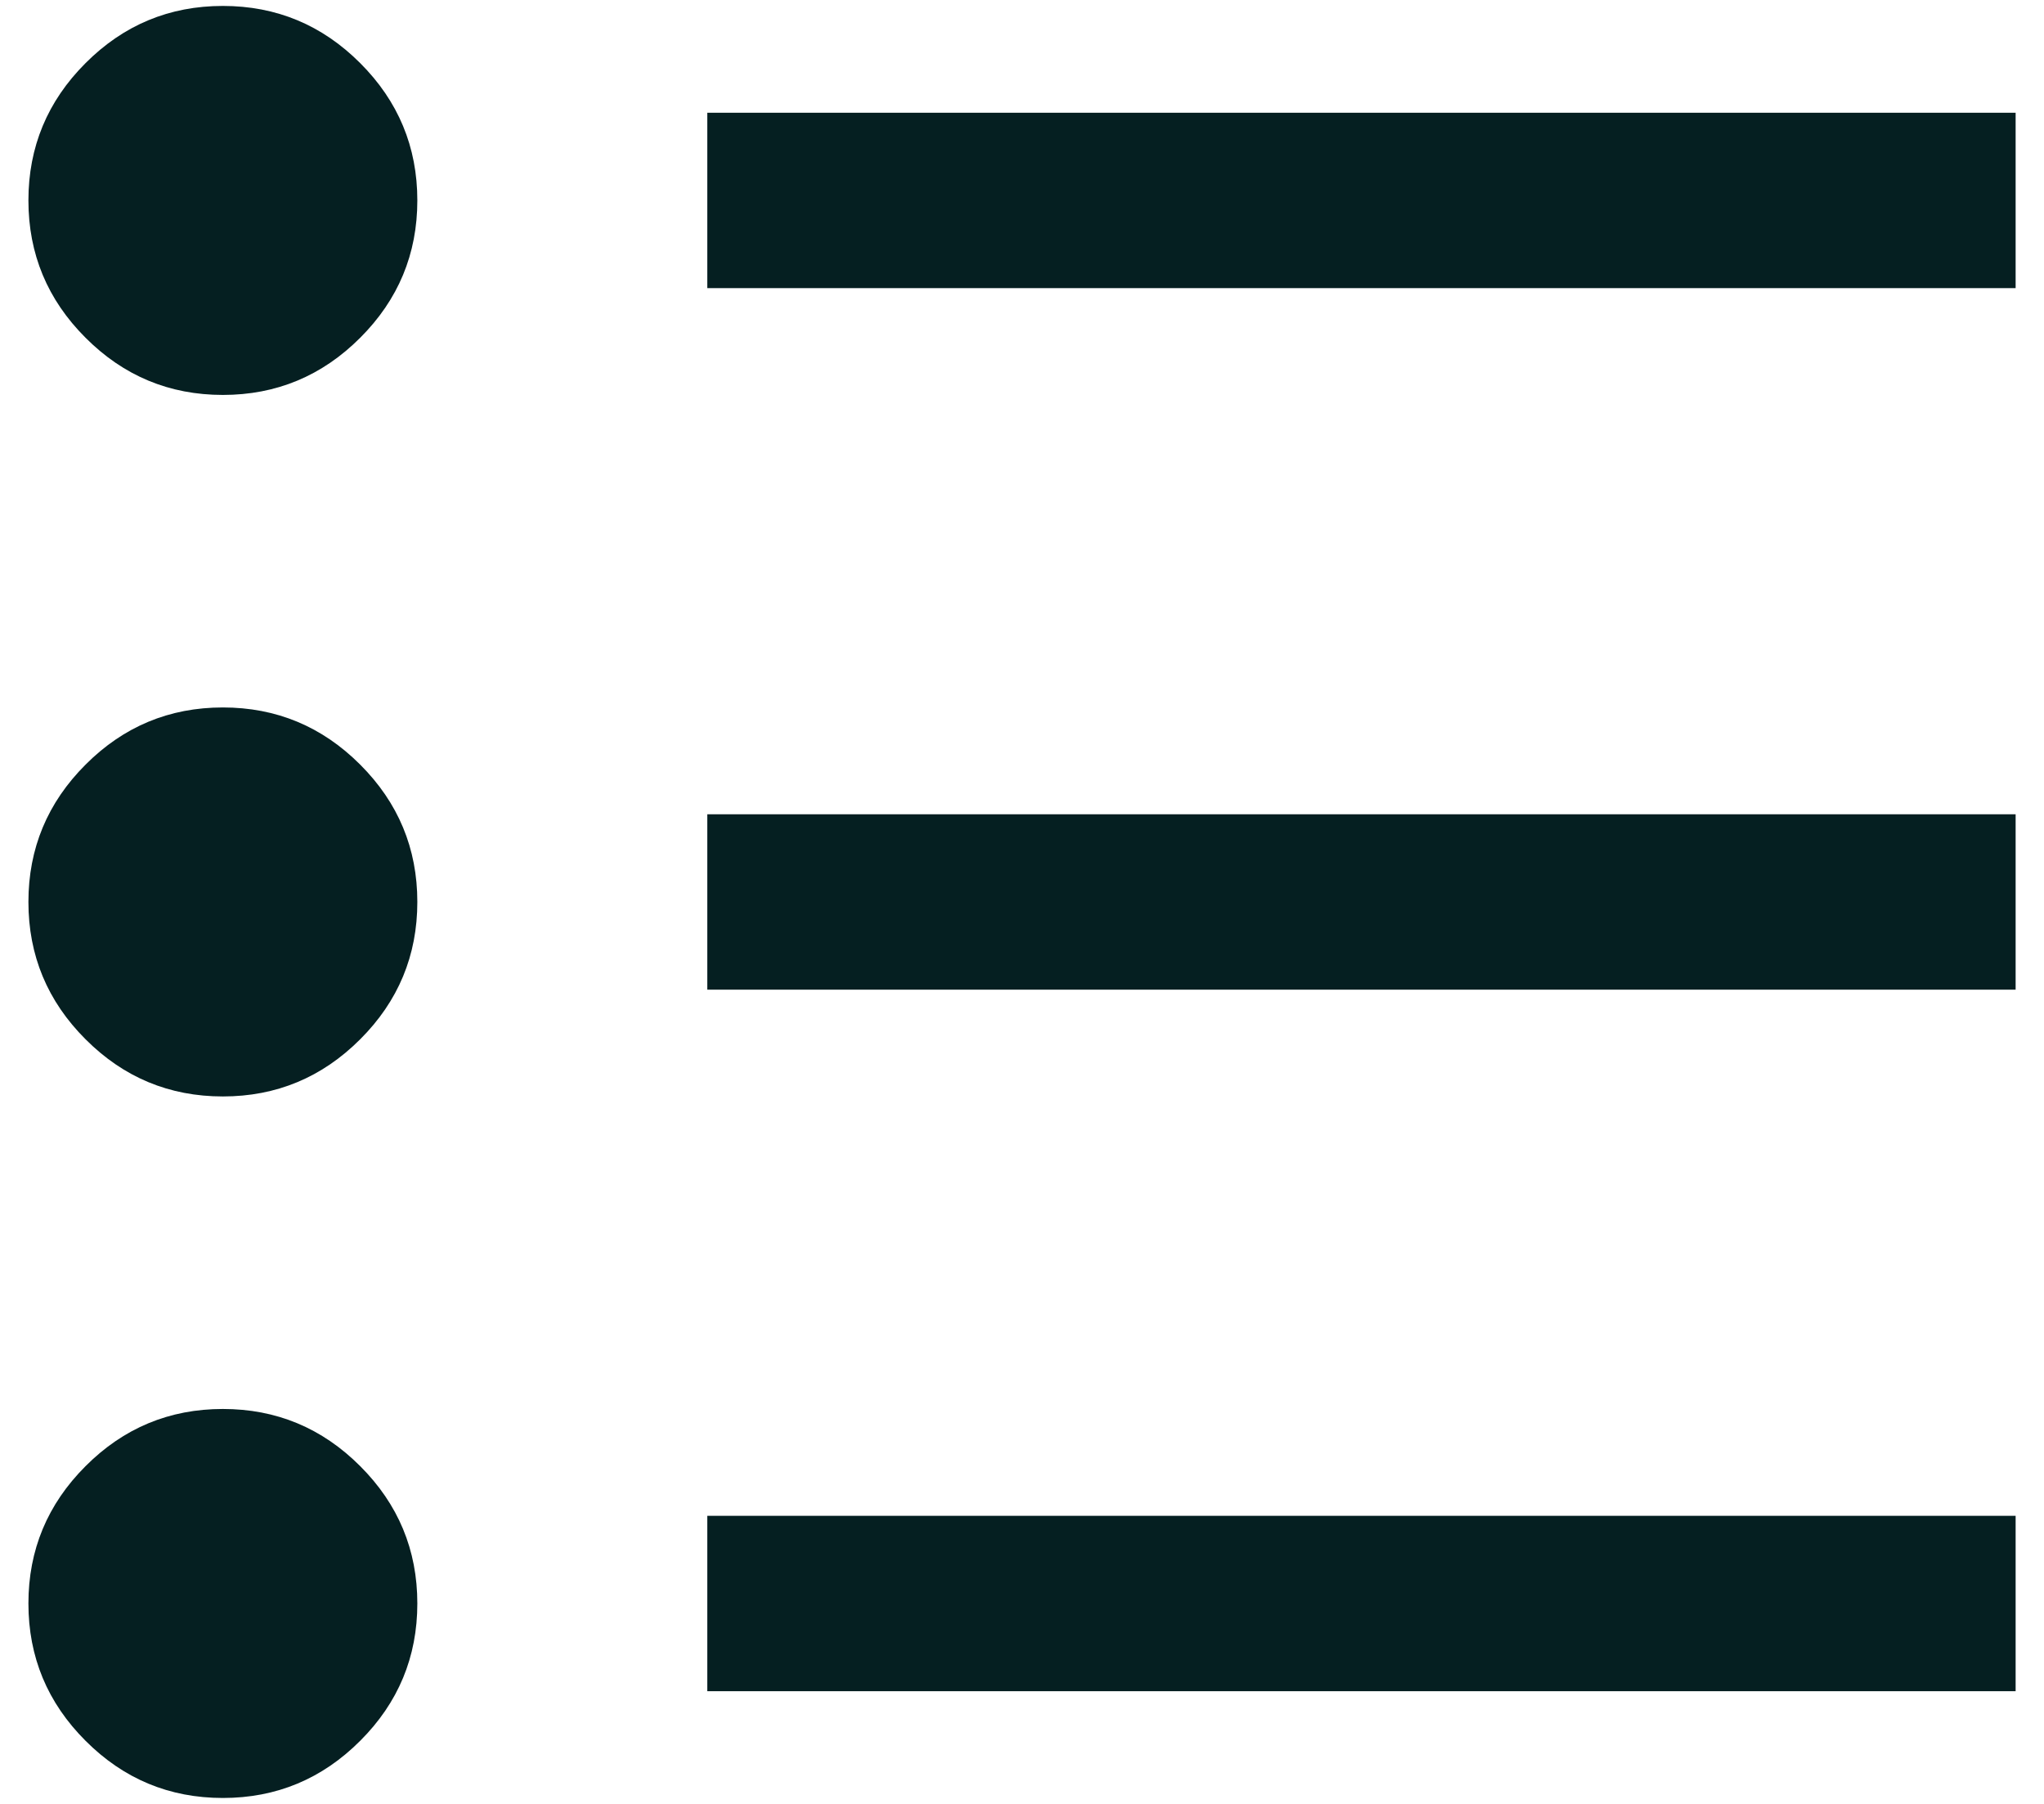 <svg width="51" height="45" viewBox="0 0 51 45" fill="none" xmlns="http://www.w3.org/2000/svg">
<path d="M17.648 42.188V37.813H50.292V42.188H17.648ZM17.648 24.688V20.313H50.292V24.688H17.648ZM17.648 7.188V2.813H50.292V7.188H17.648ZM5.561 44.852C4.226 44.852 3.084 44.377 2.135 43.426C1.184 42.477 0.709 41.334 0.709 40C0.709 38.666 1.184 37.524 2.135 36.574C3.084 35.623 4.226 35.148 5.561 35.148C6.895 35.148 8.037 35.623 8.987 36.574C9.938 37.524 10.413 38.666 10.413 40C10.413 41.334 9.938 42.477 8.987 43.426C8.037 44.377 6.895 44.852 5.561 44.852ZM5.561 27.352C4.226 27.352 3.084 26.877 2.135 25.926C1.184 24.977 0.709 23.834 0.709 22.5C0.709 21.166 1.184 20.024 2.135 19.074C3.084 18.123 4.226 17.648 5.561 17.648C6.895 17.648 8.037 18.123 8.987 19.074C9.938 20.024 10.413 21.166 10.413 22.5C10.413 23.834 9.938 24.977 8.987 25.926C8.037 26.877 6.895 27.352 5.561 27.352ZM5.561 9.852C4.226 9.852 3.084 9.377 2.135 8.426C1.184 7.477 0.709 6.334 0.709 5C0.709 3.666 1.184 2.524 2.135 1.574C3.084 0.623 4.226 0.148 5.561 0.148C6.895 0.148 8.037 0.623 8.987 1.574C9.938 2.524 10.413 3.666 10.413 5C10.413 6.334 9.938 7.477 8.987 8.426C8.037 9.377 6.895 9.852 5.561 9.852Z" fill="#051F21"/>
</svg>
